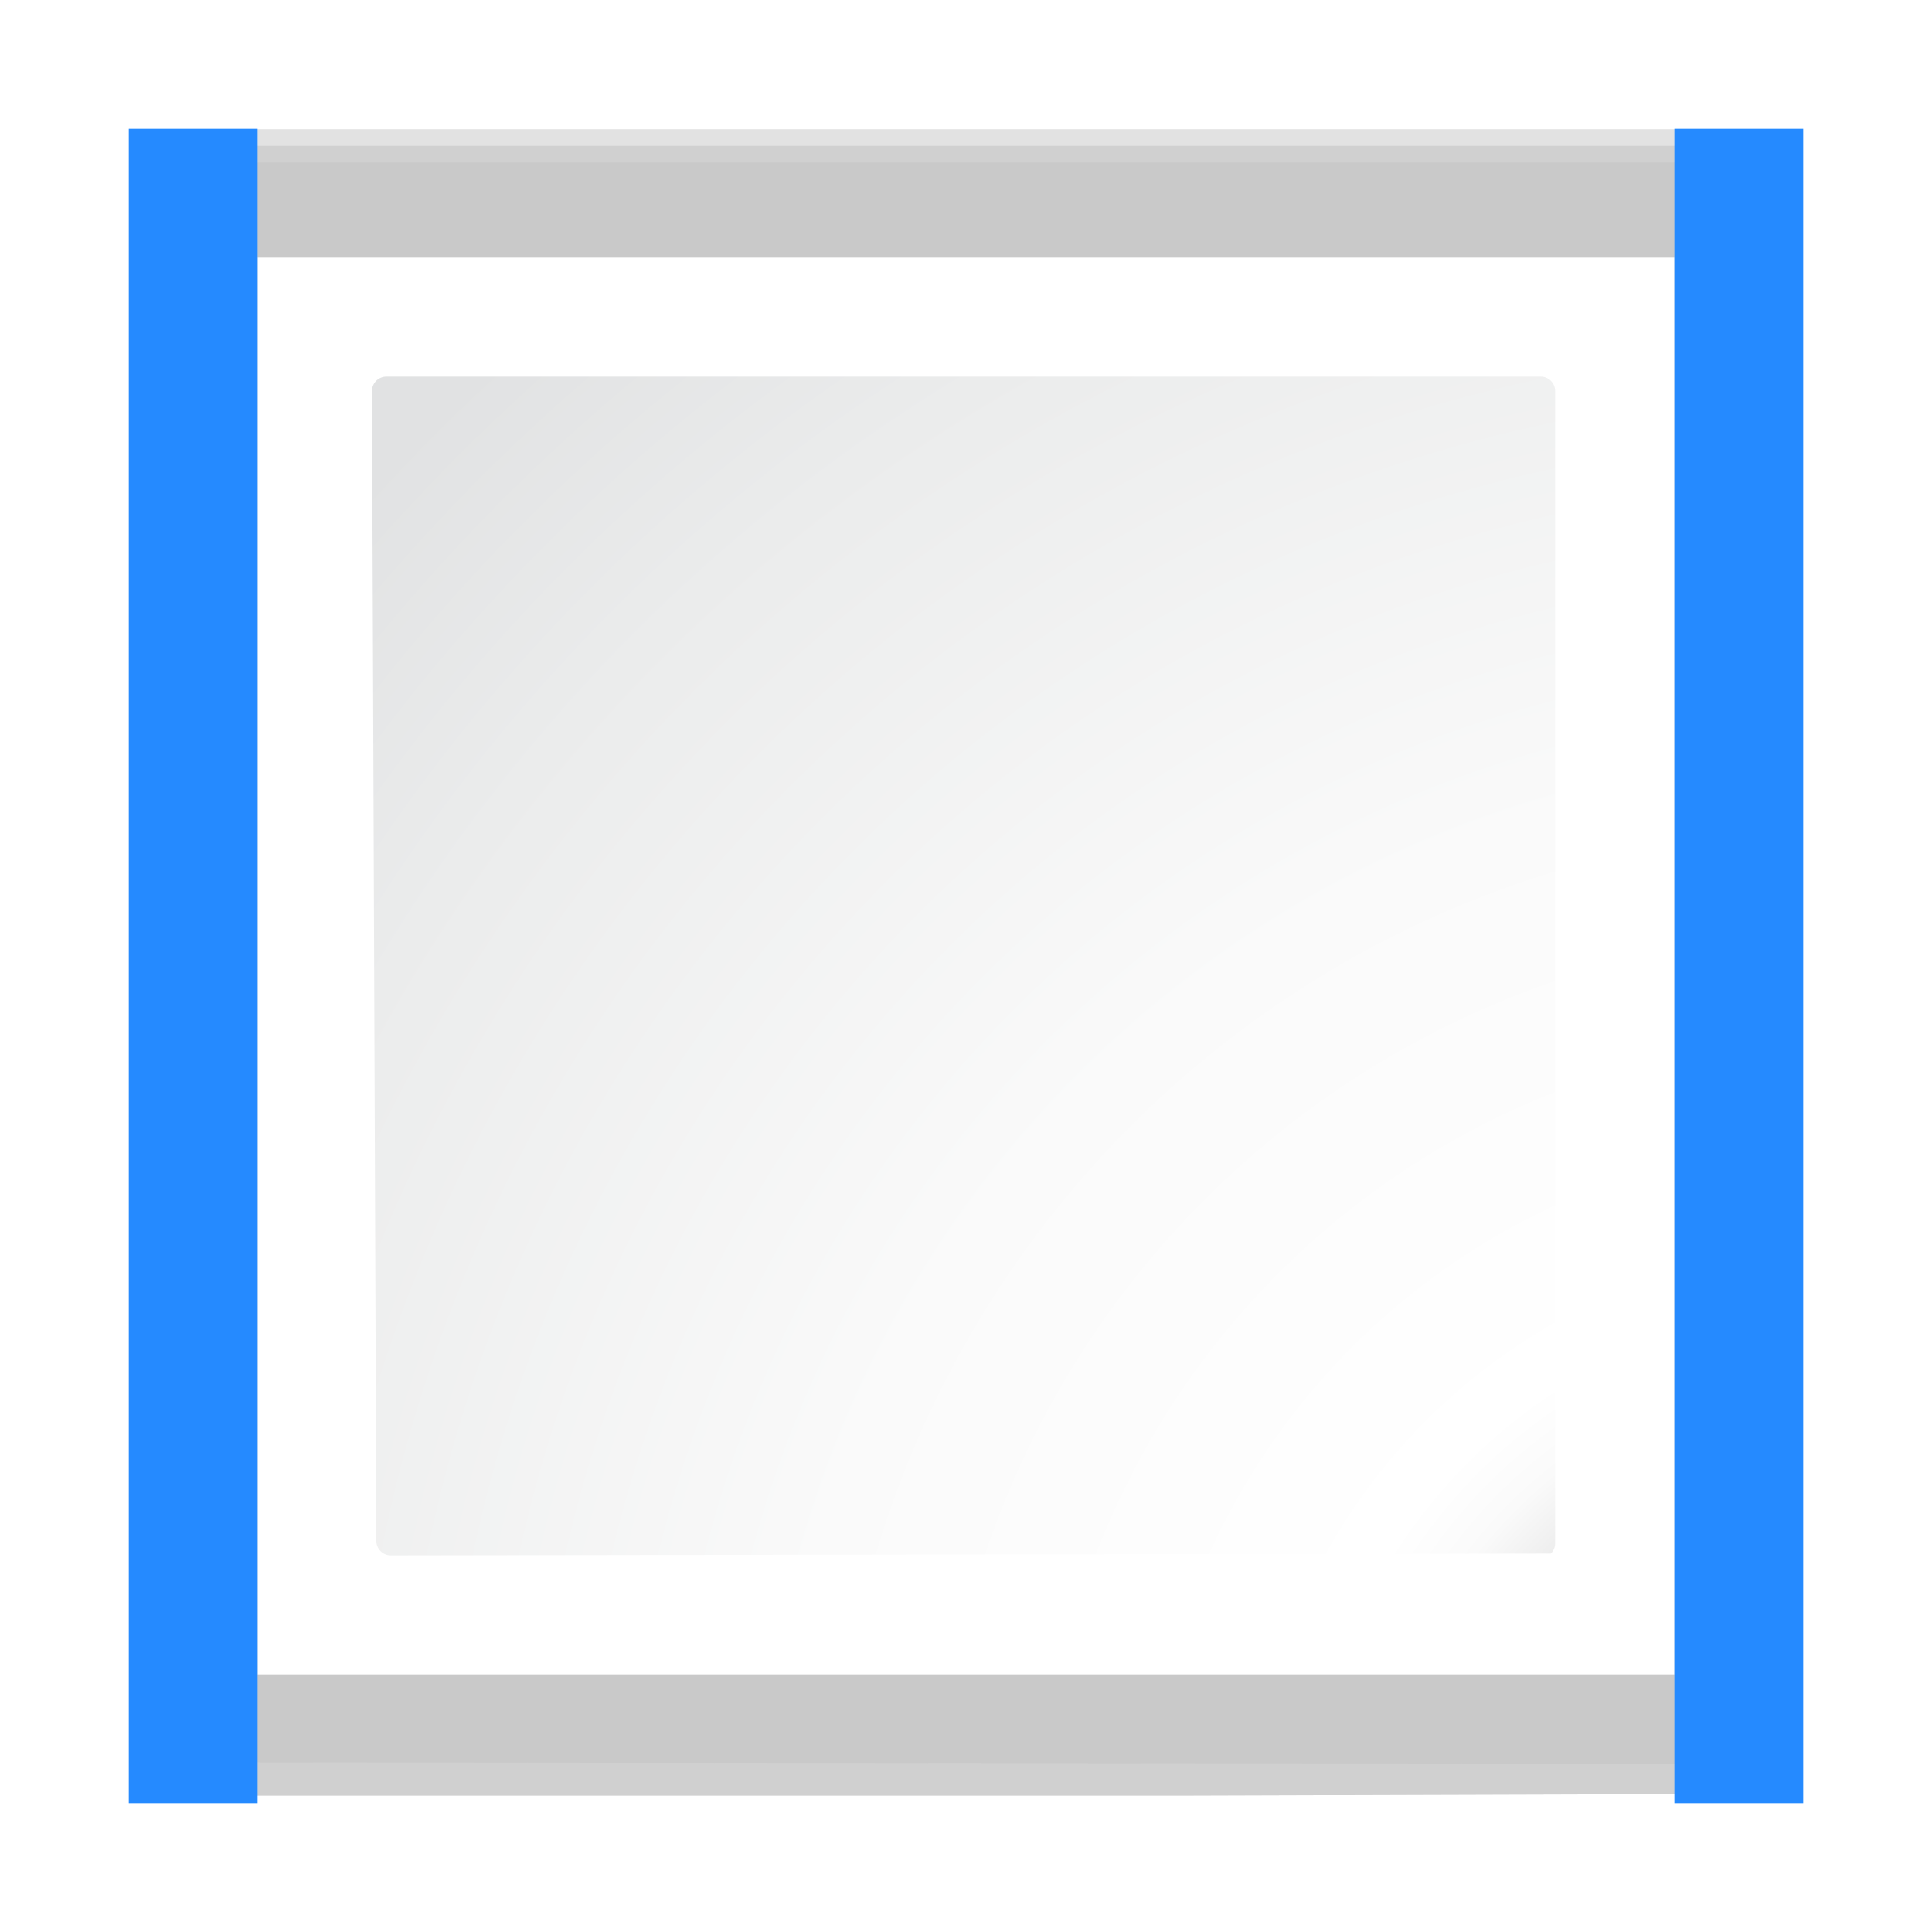 <svg height="15" width="15" xmlns="http://www.w3.org/2000/svg" xmlns:xlink="http://www.w3.org/1999/xlink"><filter id="a"><feGaussianBlur stdDeviation="1.039"/></filter><filter id="b"><feGaussianBlur stdDeviation=".501"/></filter><radialGradient id="c" cx="17.583" cy="17.583" gradientUnits="userSpaceOnUse" r="17.423"><stop offset="0" stop-color="#00537d"/><stop offset=".015" stop-color="#186389"/><stop offset=".056" stop-color="#558ca8"/><stop offset=".096" stop-color="#89afc3"/><stop offset=".136" stop-color="#b3ccd8"/><stop offset=".174" stop-color="#d4e2e9"/><stop offset=".21" stop-color="#ecf2f5"/><stop offset=".243" stop-color="#fafcfd"/><stop offset=".272" stop-color="#fff"/></radialGradient><radialGradient id="d" cx="125.304" cy="133.259" gradientTransform="matrix(.112 0 0 .112 .332 -.604)" gradientUnits="userSpaceOnUse" r="139.559"><stop offset="0" stop-color="#e3e4e4"/><stop offset=".114" stop-color="#ececed"/><stop offset=".203" stop-color="#ececec"/><stop offset=".236" stop-color="#fafafa"/><stop offset=".272" stop-color="#fff"/><stop offset=".531" stop-color="#fafafa"/><stop offset=".845" stop-color="#ebecec"/><stop offset="1" stop-color="#e1e2e3"/></radialGradient><path d="m23 25.414.041 95.586h61.131l34.242-.104c.375-.375.586-.884.586-1.414v-94.069z" fill="#c1c1c1" fill-opacity=".857" filter="url(#a)" opacity=".836" transform="matrix(.135 0 0 .134 -2.096 -2.273)"/><path d="m23 24.448.041 96.552h61.131l34.242-.104c.375-.375.586-.884.586-1.414v-95.034z" fill="#c7c7c7" filter="url(#a)" opacity=".715" transform="matrix(.135 0 0 .134 -2.096 -2.273)"/><path d="m24.92 26.379v92.69l91.574.089c.375-.375.586-.884.586-1.414v-91.365h-92.16z" fill="#c7c7c7" filter="url(#b)" opacity=".896" transform="matrix(.135 0 0 .134 -2.096 -2.273)"/><path d="m2 2v11h11v-11z" fill="url(#c)" stroke-width=".125"/><path d="m3 2.924c-.062 0-.112.05-.112.112l.034 8.928c0 .062.05.112.112.112l9.007-.014c.021-.021.033-.05.033-.079v-8.947c0-.062-.05-.112-.112-.112z" fill="url(#d)" stroke-width=".114"/><g fill="#258aff"><path d="m1 1h1v13h-1z"/><path d="m13 1h1v13h-1z"/></g></svg>